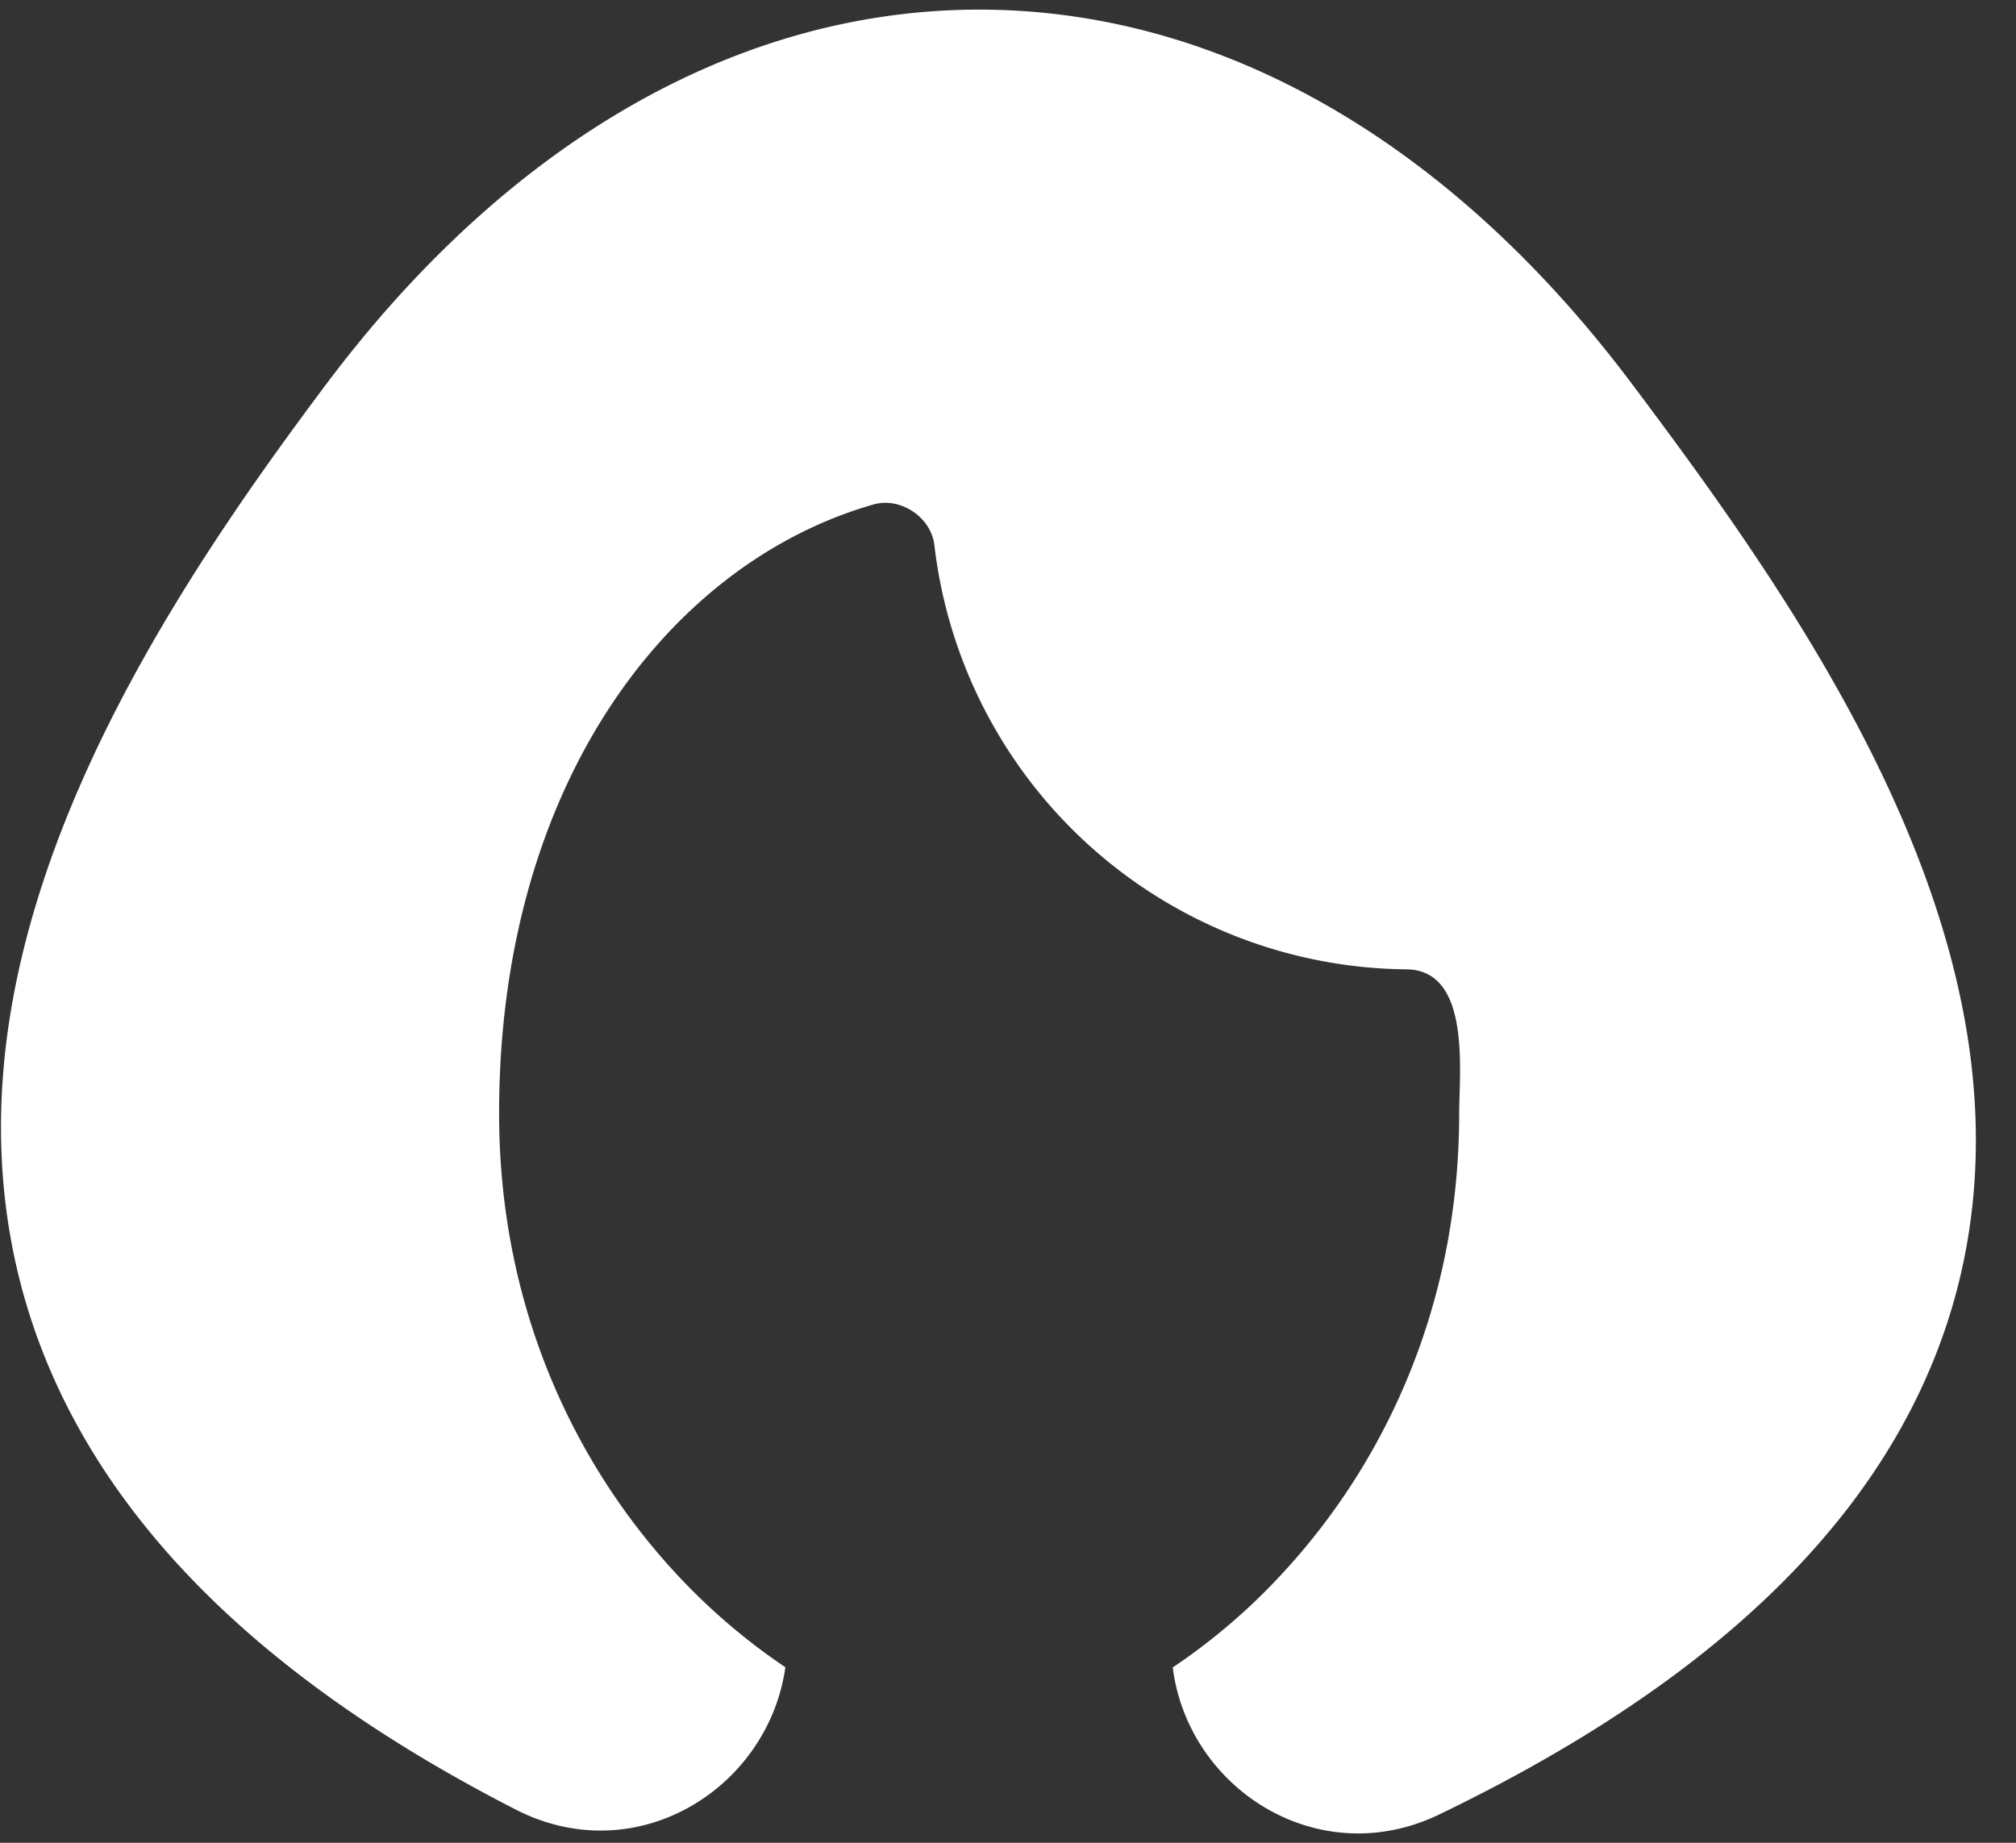 <svg xmlns="http://www.w3.org/2000/svg" width="35" height="32" fill="none">
	<rect width="100%" height="100%" fill="#333333" stroke="none"/>
	<path fill="#fff"
		d="M28.333 6.667C25.193 2.48 21.2.167 17 .167S8.807 2.48 5.667 6.667C3.305 9.815.457 14.067.063 18.54c-.201 2.307.245 4.668 1.699 6.917 1.435 2.22 3.78 4.218 7.191 5.966 2.099 1.075 4.384-.366 4.682-2.471a10.797 10.797 0 0 1-1.937-1.669c-1.688-1.841-3.033-4.538-3.033-7.95 0-5.713 2.95-9.558 6.5-10.573.47-.133 1 .22 1.057.707a8.333 8.333 0 0 0 8.195 7.366c1.123.01.916 1.767.916 2.5 0 3.412-1.343 6.109-3.033 7.95a10.637 10.637 0 0 1-1.94 1.672c.267 2.113 2.53 3.567 4.63 2.552 3.608-1.74 6.072-3.739 7.563-5.975 1.512-2.27 1.939-4.662 1.679-6.99-.5-4.484-3.562-8.762-5.899-11.875Z" />
</svg>